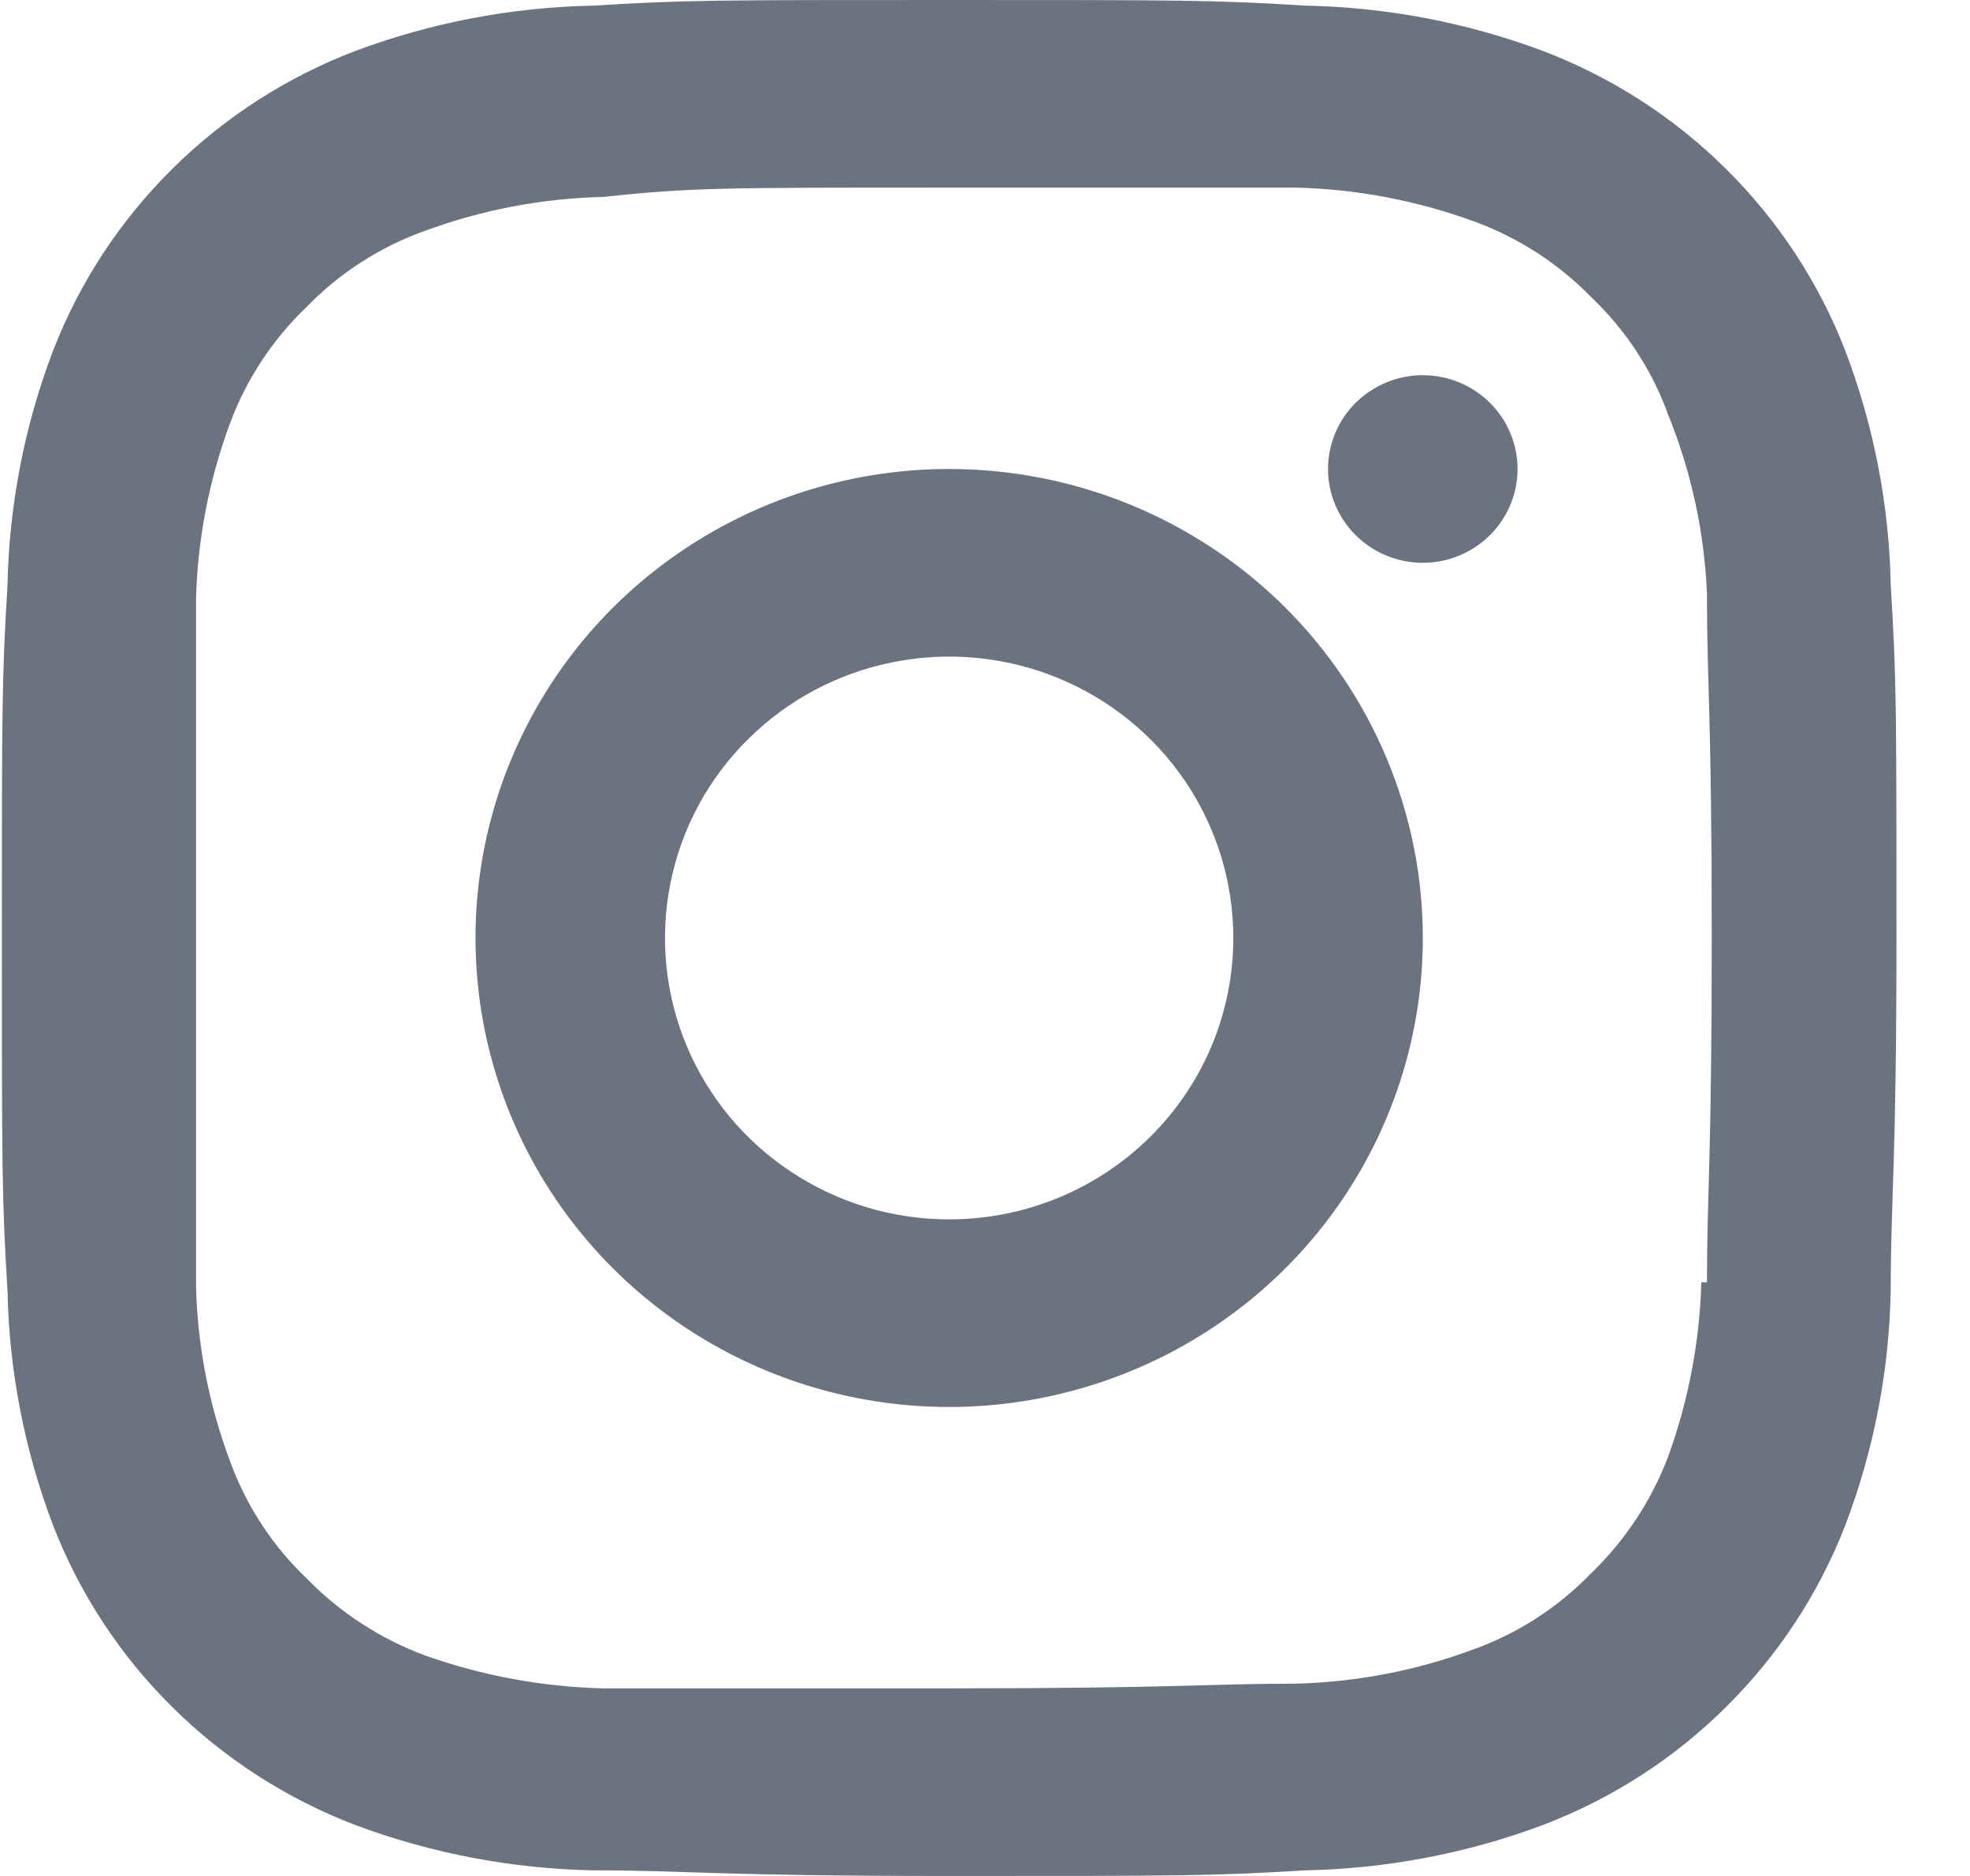 <svg width="21" height="20" viewBox="0 0 21 20" fill="none" xmlns="http://www.w3.org/2000/svg">
<path d="M10.118 5C9.119 5 8.143 5.293 7.313 5.843C6.482 6.392 5.835 7.173 5.453 8.087C5.071 9 4.971 10.005 5.166 10.976C5.361 11.945 5.841 12.836 6.548 13.536C7.254 14.235 8.153 14.711 9.133 14.904C10.112 15.097 11.127 14.998 12.05 14.619C12.973 14.241 13.761 13.6 14.316 12.778C14.871 11.956 15.167 10.989 15.167 10C15.167 8.674 14.635 7.402 13.688 6.464C12.741 5.527 11.457 5 10.118 5V5ZM10.118 13C9.519 13 8.933 12.824 8.435 12.494C7.936 12.165 7.548 11.696 7.319 11.148C7.09 10.6 7.03 9.997 7.147 9.415C7.263 8.833 7.552 8.298 7.976 7.879C8.399 7.459 8.939 7.173 9.527 7.058C10.114 6.942 10.723 7.001 11.277 7.228C11.831 7.455 12.304 7.84 12.637 8.333C12.97 8.827 13.147 9.407 13.147 10C13.147 10.796 12.828 11.559 12.26 12.121C11.692 12.684 10.921 13 10.118 13ZM15.167 4C14.967 4 14.772 4.059 14.606 4.169C14.44 4.278 14.31 4.435 14.234 4.617C14.157 4.8 14.137 5.001 14.176 5.195C14.215 5.389 14.312 5.567 14.453 5.707C14.594 5.847 14.774 5.942 14.97 5.981C15.166 6.019 15.369 6 15.553 5.924C15.738 5.848 15.896 5.72 16.006 5.556C16.117 5.391 16.177 5.198 16.177 5C16.177 4.735 16.07 4.48 15.881 4.293C15.691 4.105 15.435 4 15.167 4ZM20.155 6.24C20.139 5.385 19.975 4.54 19.671 3.74C19.389 3.012 18.955 2.351 18.398 1.8C17.842 1.248 17.174 0.819 16.439 0.54C15.631 0.239 14.778 0.077 13.915 0.06C12.935 -5.58794e-08 12.612 0 10.118 0C7.623 0 7.3 -5.58794e-08 6.321 0.06C5.458 0.077 4.604 0.239 3.796 0.54C3.061 0.819 2.394 1.248 1.837 1.8C1.28 2.351 0.847 3.012 0.565 3.74C0.261 4.54 0.097 5.385 0.08 6.24C0.02 7.22 0.02 7.54 0.02 10C0.02 12.46 0.02 12.78 0.08 13.76C0.097 14.615 0.261 15.46 0.565 16.26C0.847 16.988 1.28 17.649 1.837 18.2C2.394 18.752 3.061 19.181 3.796 19.46C4.604 19.761 5.458 19.923 6.321 19.94C7.331 19.94 7.623 20 10.118 20C12.612 20 12.935 20 13.915 19.94C14.778 19.923 15.631 19.761 16.439 19.46C17.174 19.181 17.842 18.752 18.398 18.2C18.955 17.649 19.389 16.988 19.671 16.26C19.975 15.46 20.139 14.615 20.155 13.76C20.155 12.76 20.216 12.46 20.216 10C20.216 7.54 20.216 7.22 20.155 6.24ZM18.136 13.67C18.118 14.305 17.999 14.932 17.782 15.53C17.603 16.002 17.32 16.429 16.954 16.78C16.602 17.143 16.17 17.42 15.692 17.59C15.087 17.813 14.449 17.935 13.803 17.95C12.854 17.95 12.562 18 10.108 18C7.654 18 7.371 18 6.422 18C5.778 17.983 5.14 17.865 4.533 17.65C4.056 17.473 3.625 17.193 3.271 16.83C2.905 16.481 2.625 16.054 2.453 15.58C2.229 14.984 2.106 14.356 2.09 13.72C2.09 12.72 2.09 12.47 2.09 10.05C2.09 7.63 2.09 7.34 2.09 6.38C2.107 5.741 2.23 5.11 2.453 4.51C2.628 4.041 2.907 3.617 3.271 3.27C3.623 2.907 4.055 2.63 4.533 2.46C5.138 2.237 5.777 2.115 6.422 2.1C7.371 2 7.664 2 10.118 2C12.572 2 12.864 2 13.814 2C14.462 2.016 15.103 2.138 15.712 2.36C16.186 2.533 16.614 2.81 16.964 3.17C17.331 3.519 17.611 3.946 17.782 4.42C18.029 5.029 18.169 5.675 18.196 6.33C18.196 7.33 18.247 7.58 18.247 10C18.247 12.42 18.196 12.71 18.196 13.67H18.136Z" fill="#6B7280"/>
</svg>
